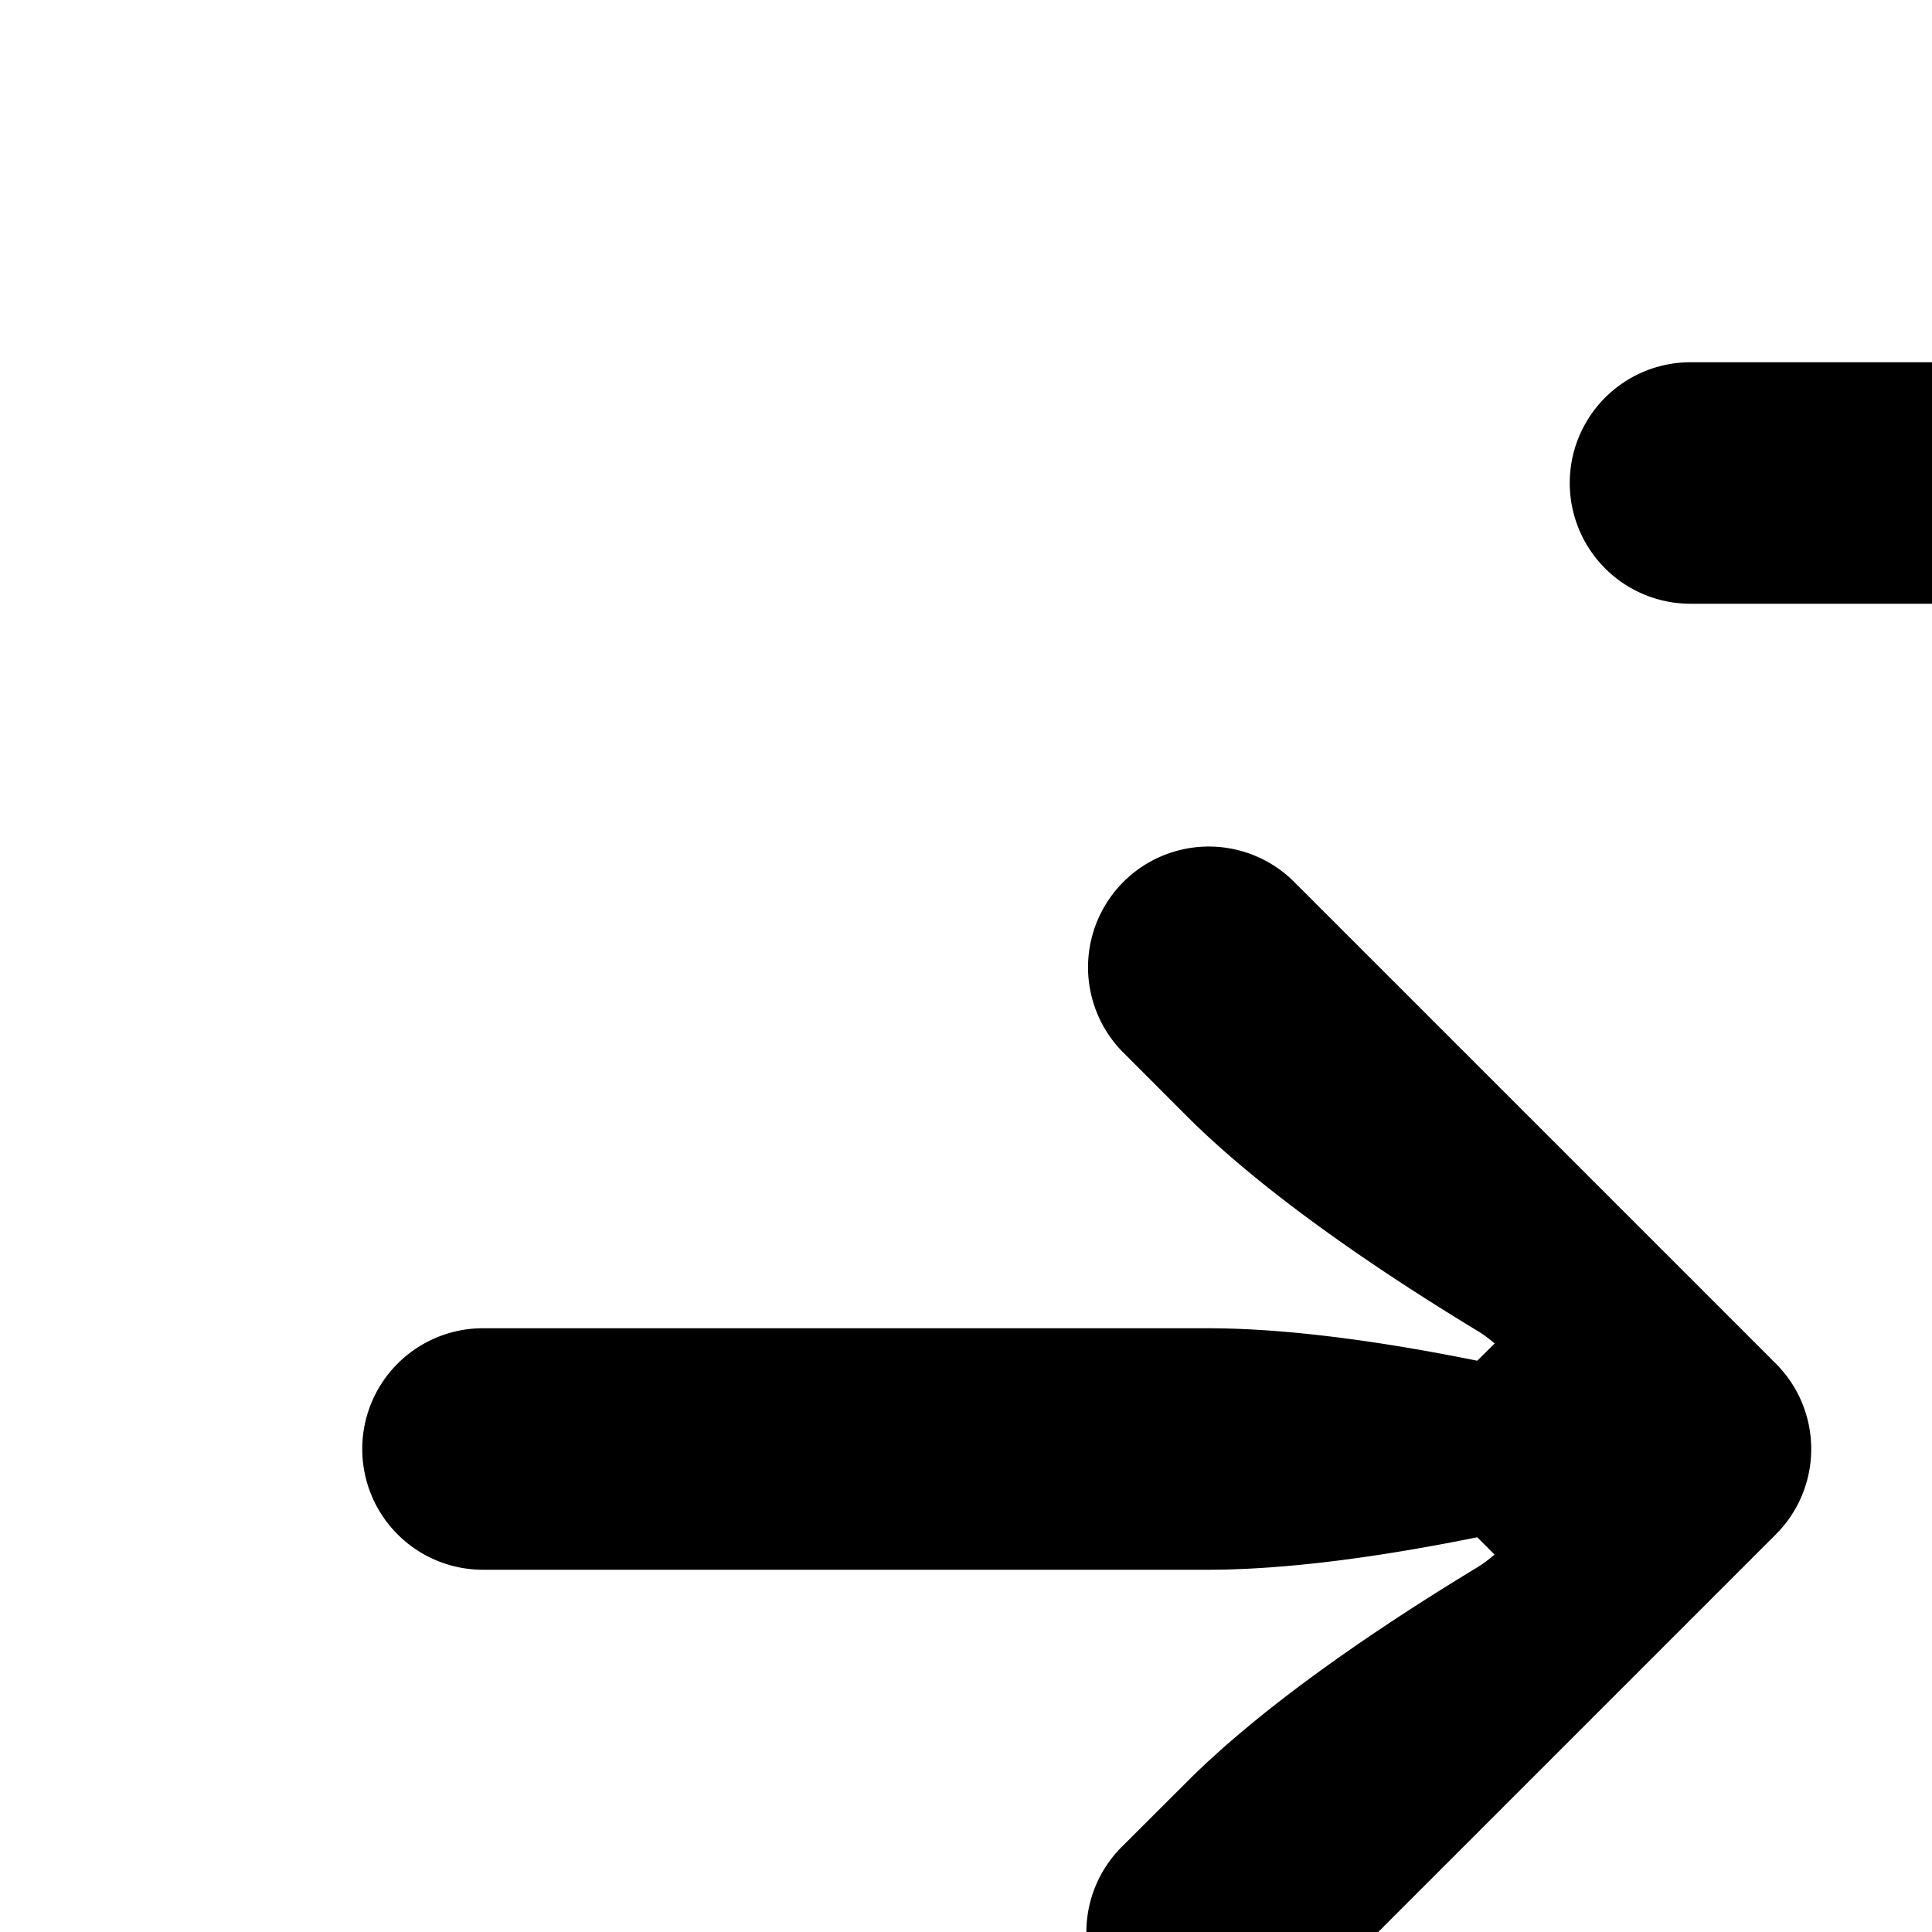 <svg xmlns="http://www.w3.org/2000/svg" viewBox="0 0 16 16"><path fill="currentColor" d="M3 12a1 1 0 001 1h6c.681 0 1.478-.116 2.234-.269l.143.143a1.07 1.07 0 01-.149.11c-.818.496-1.748 1.126-2.384 1.758l-.551.55a1 1 0 001.408 1.421l4.006-4.006a1 1 0 000-1.414l-4-4A1 1 0 009.29 8.704l.003.003.535.536c.638.637 1.575 1.273 2.4 1.774.054.032.104.069.15.109l-.144.143C11.478 11.116 10.68 11 10 11H4a1 1 0 00-1 1z"/><path fill="currentColor" fill-rule="evenodd" d="M13 4a1 1 0 011-1h3a4 4 0 014 4v10a4 4 0 01-4 4h-3a1 1 0 110-2h3a2 2 0 002-2V7a2 2 0 00-2-2h-3a1 1 0 01-1-1z" clip-rule="evenodd"/></svg>
